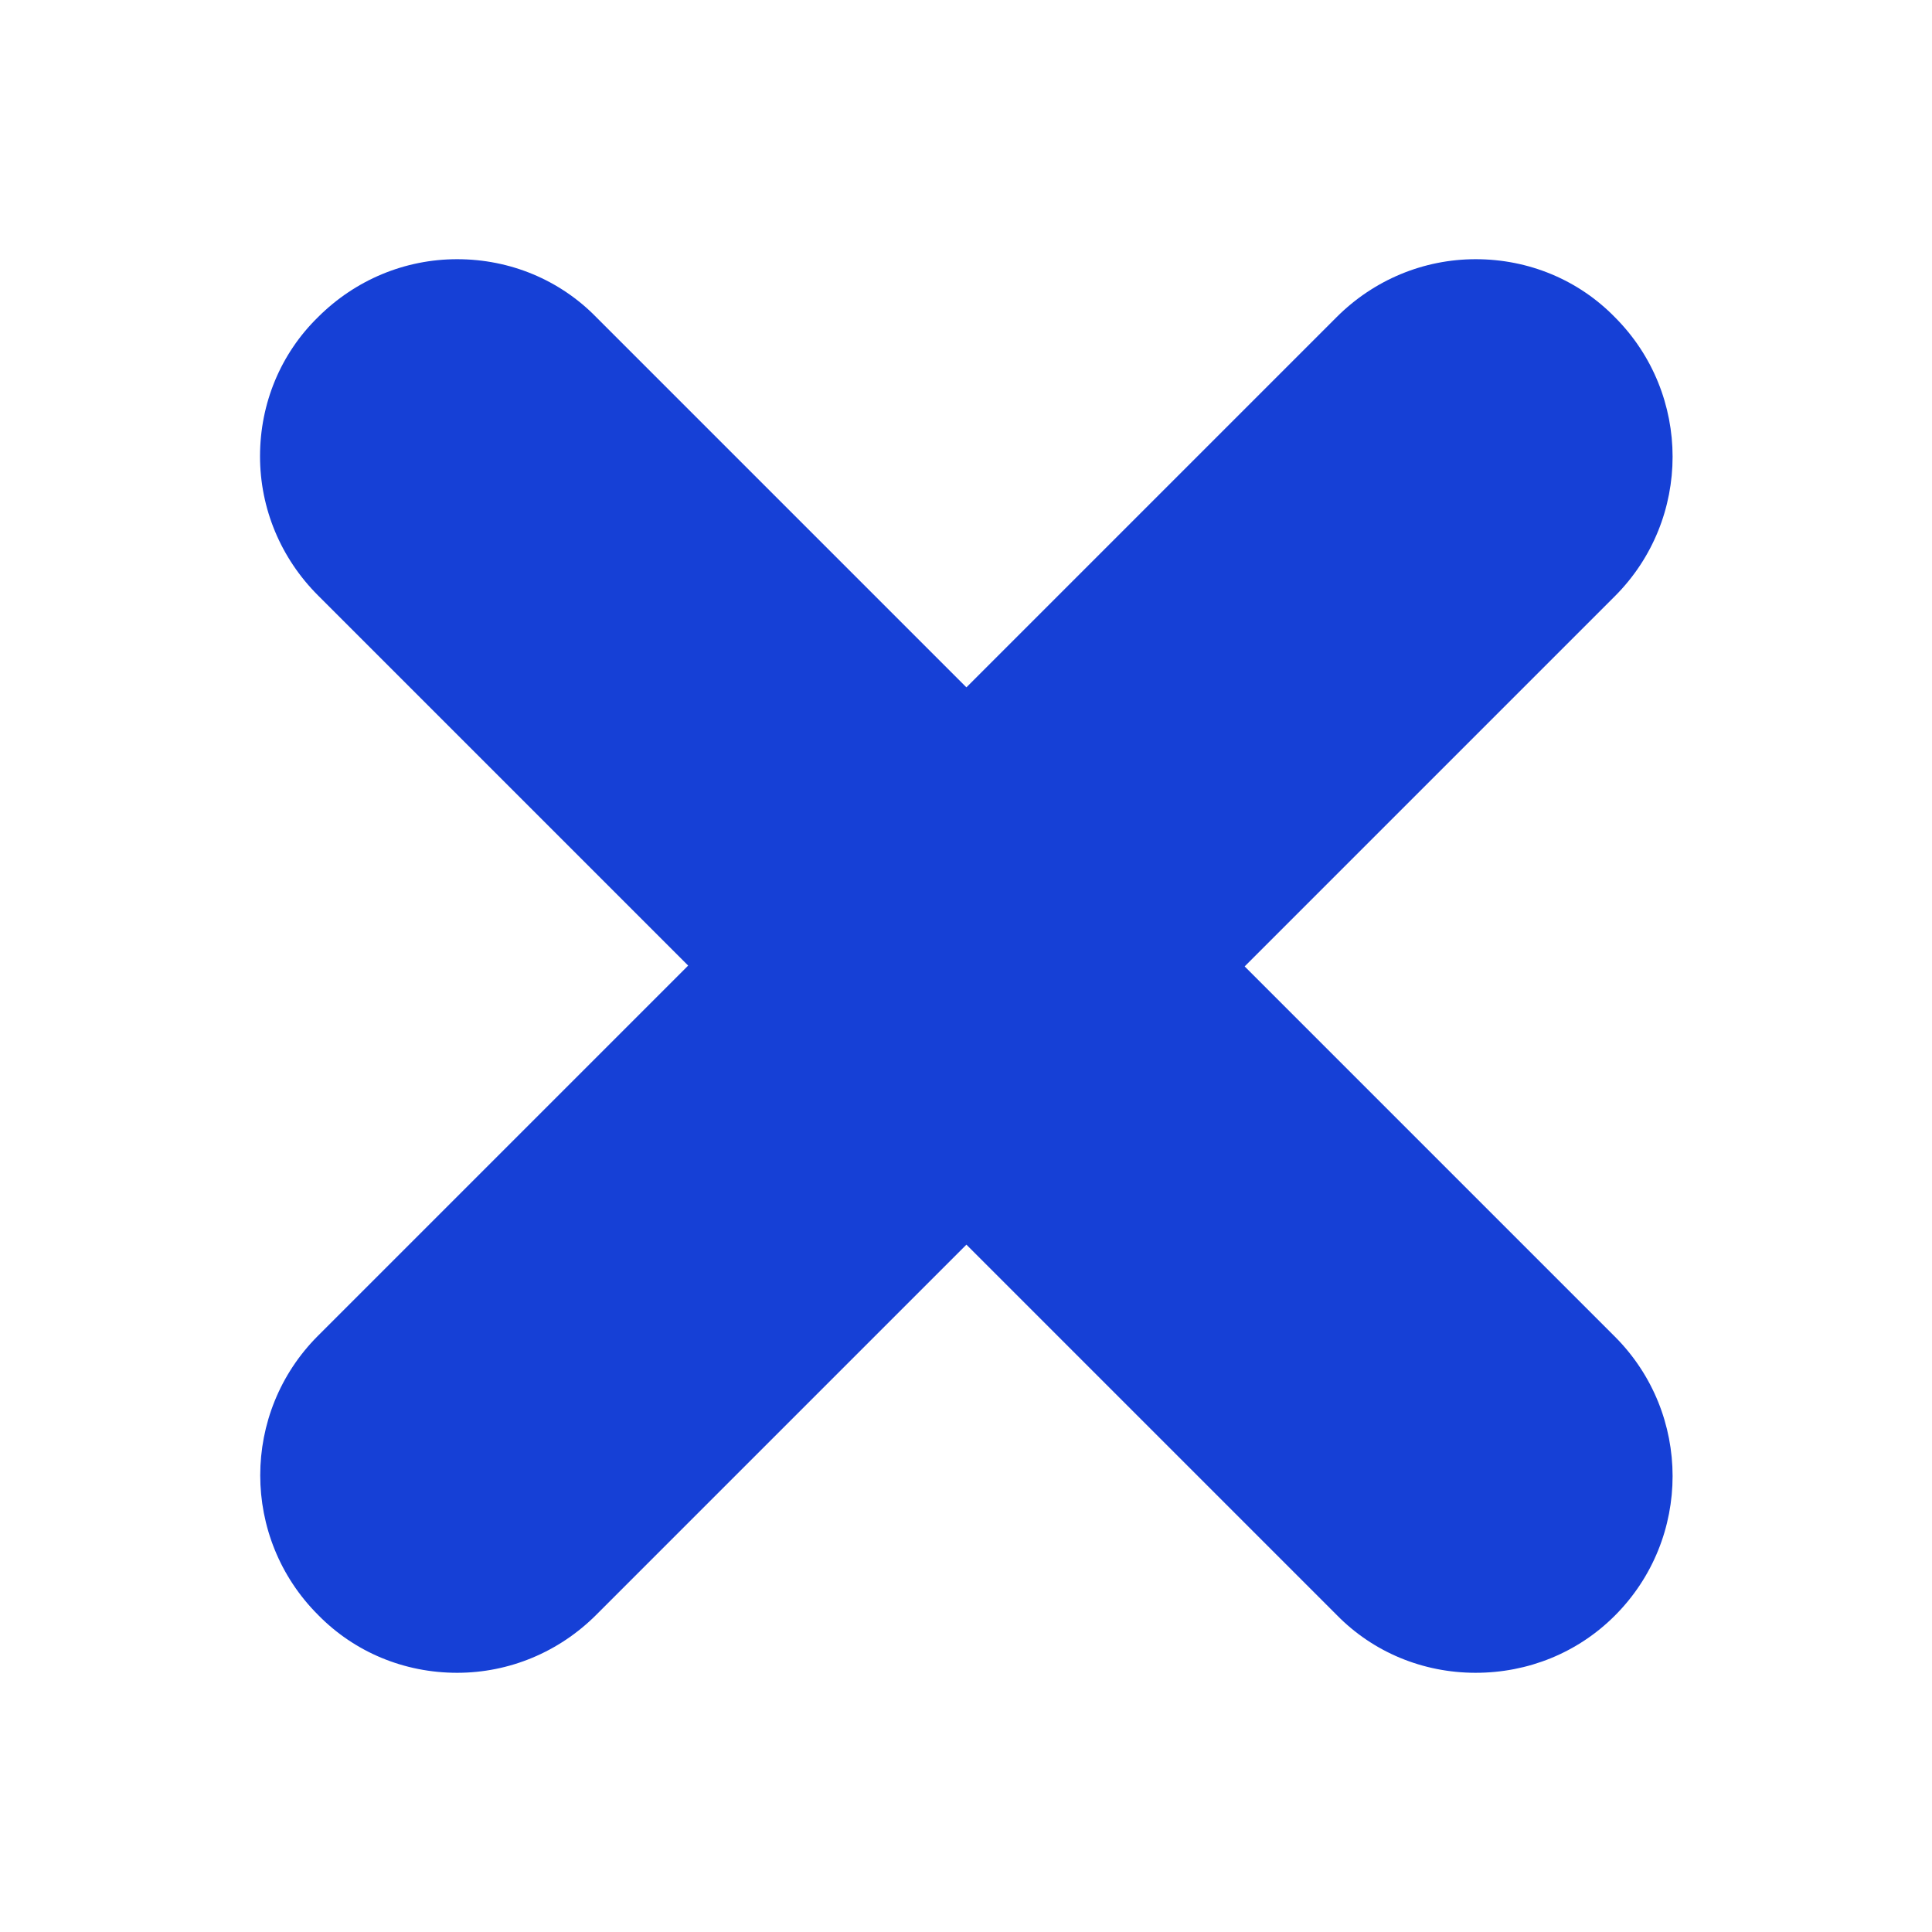 <?xml version="1.0" encoding="UTF-8"?>
<!DOCTYPE svg PUBLIC "-//W3C//DTD SVG 1.1//EN" "http://www.w3.org/Graphics/SVG/1.1/DTD/svg11.dtd">
<!-- Creator: CorelDRAW -->
<svg xmlns="http://www.w3.org/2000/svg" xml:space="preserve" width="2.333in" height="2.333in" style="shape-rendering:geometricPrecision; text-rendering:geometricPrecision; image-rendering:optimizeQuality; fill-rule:evenodd; clip-rule:evenodd"
viewBox="0 0 2.333 2.333"
 xmlns:xlink="http://www.w3.org/1999/xlink">
 <defs>
  <style type="text/css">
   <![CDATA[
    .fil0 {fill:#1640D6}
   ]]>
  </style>
 </defs>
 <g id="Layer_x0020_1">
  <path class="fil0" d="M1.782 2.02c-0.064,0 -0.124,-0.025 -0.168,-0.07l-0.447 -0.447 -0.447 0.447c-0.045,0.045 -0.105,0.07 -0.168,0.07 -0.064,0 -0.124,-0.025 -0.168,-0.07 -0.093,-0.093 -0.093,-0.244 0,-0.337l0.447 -0.447 -0.447 -0.447c-0.045,-0.045 -0.07,-0.105 -0.07,-0.168 0,-0.064 0.025,-0.124 0.07,-0.168 0.045,-0.045 0.105,-0.07 0.168,-0.07 0.064,0 0.124,0.025 0.168,0.07l0.447 0.447 0.447 -0.447c0.045,-0.045 0.105,-0.07 0.168,-0.07 0.064,0 0.124,0.025 0.168,0.07 0.093,0.093 0.093,0.244 0,0.337l-0.447 0.447 0.447 0.447c0.093,0.093 0.093,0.244 0,0.337 -0.045,0.045 -0.105,0.069 -0.168,0.069z"/>
 </g>
</svg>

